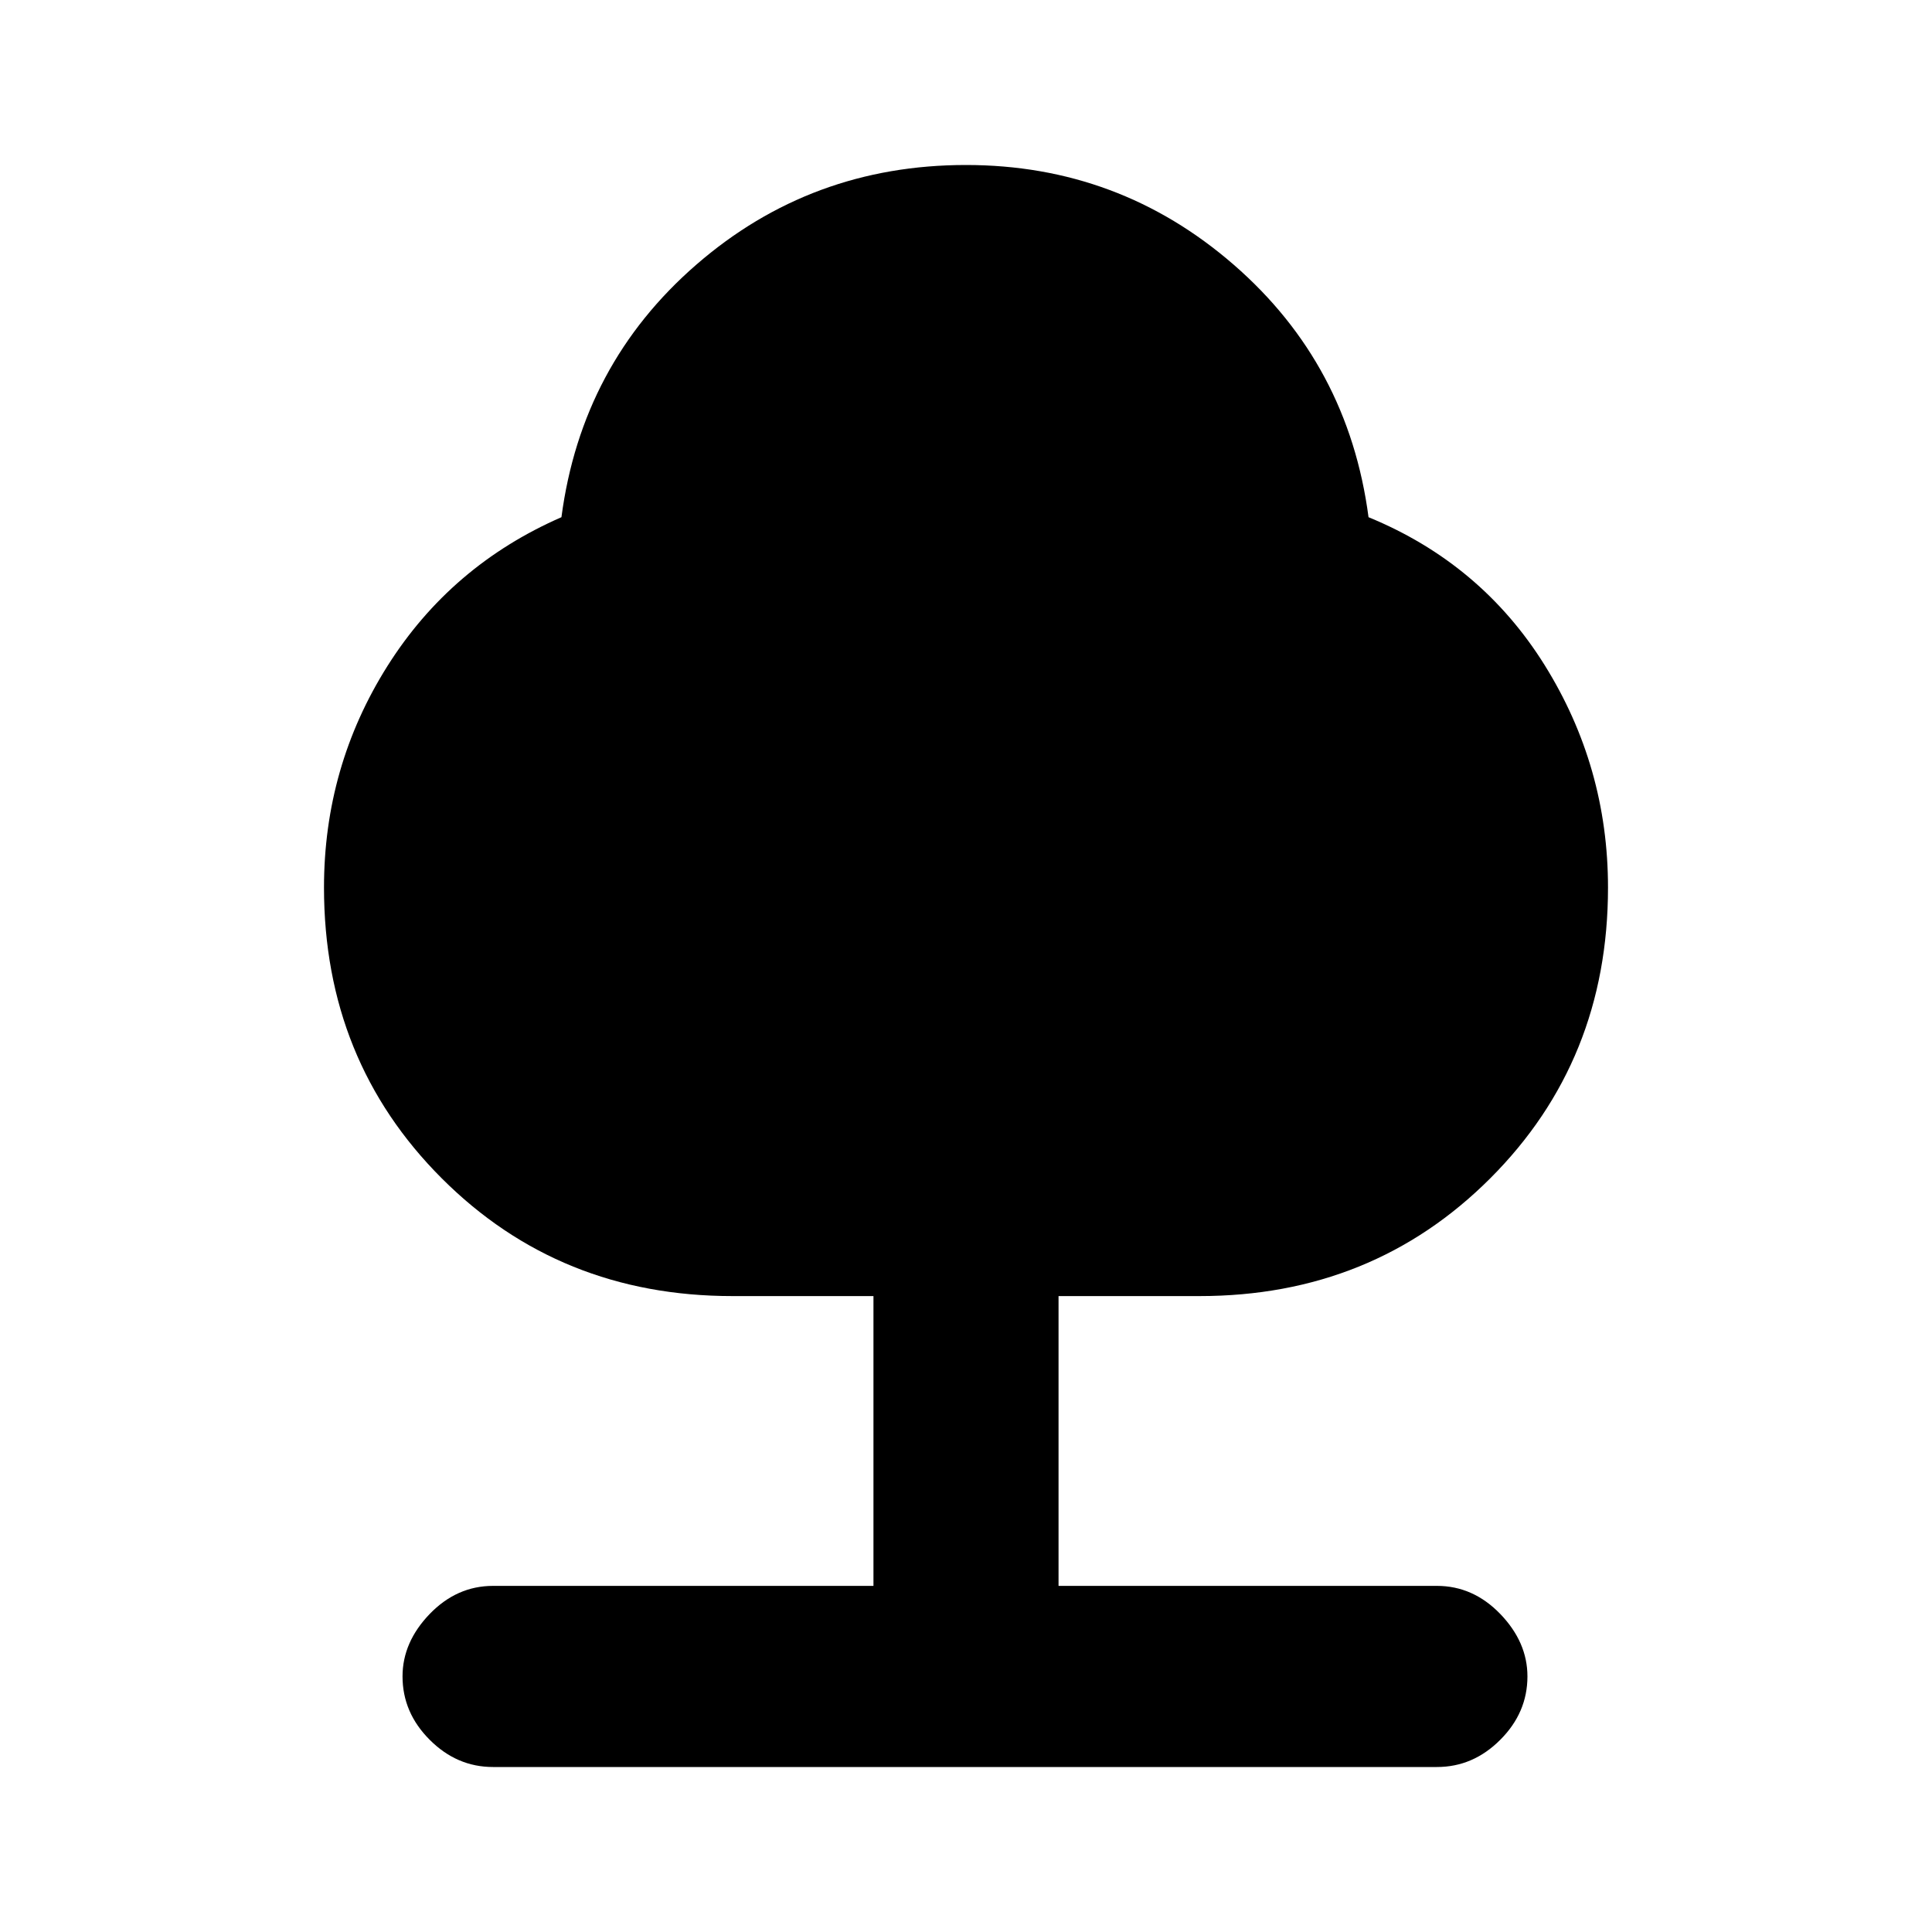 <svg xmlns="http://www.w3.org/2000/svg" height="20" width="20"><path d="M5.104 18.292Q4.729 18.292 4.448 18.01Q4.167 17.729 4.167 17.354Q4.167 17 4.448 16.708Q4.729 16.417 5.104 16.417H9.042V13.417H7.583Q5.792 13.417 4.573 12.198Q3.354 10.979 3.354 9.188Q3.354 7.938 4.01 6.896Q4.667 5.854 5.812 5.354Q6.021 3.771 7.208 2.74Q8.396 1.708 10 1.708Q11.583 1.708 12.771 2.74Q13.958 3.771 14.167 5.354Q15.333 5.833 15.99 6.885Q16.646 7.938 16.646 9.188Q16.646 10.979 15.427 12.198Q14.208 13.417 12.417 13.417H10.958V16.417H14.875Q15.25 16.417 15.531 16.708Q15.812 17 15.812 17.354Q15.812 17.729 15.531 18.01Q15.25 18.292 14.875 18.292Z"/></svg>